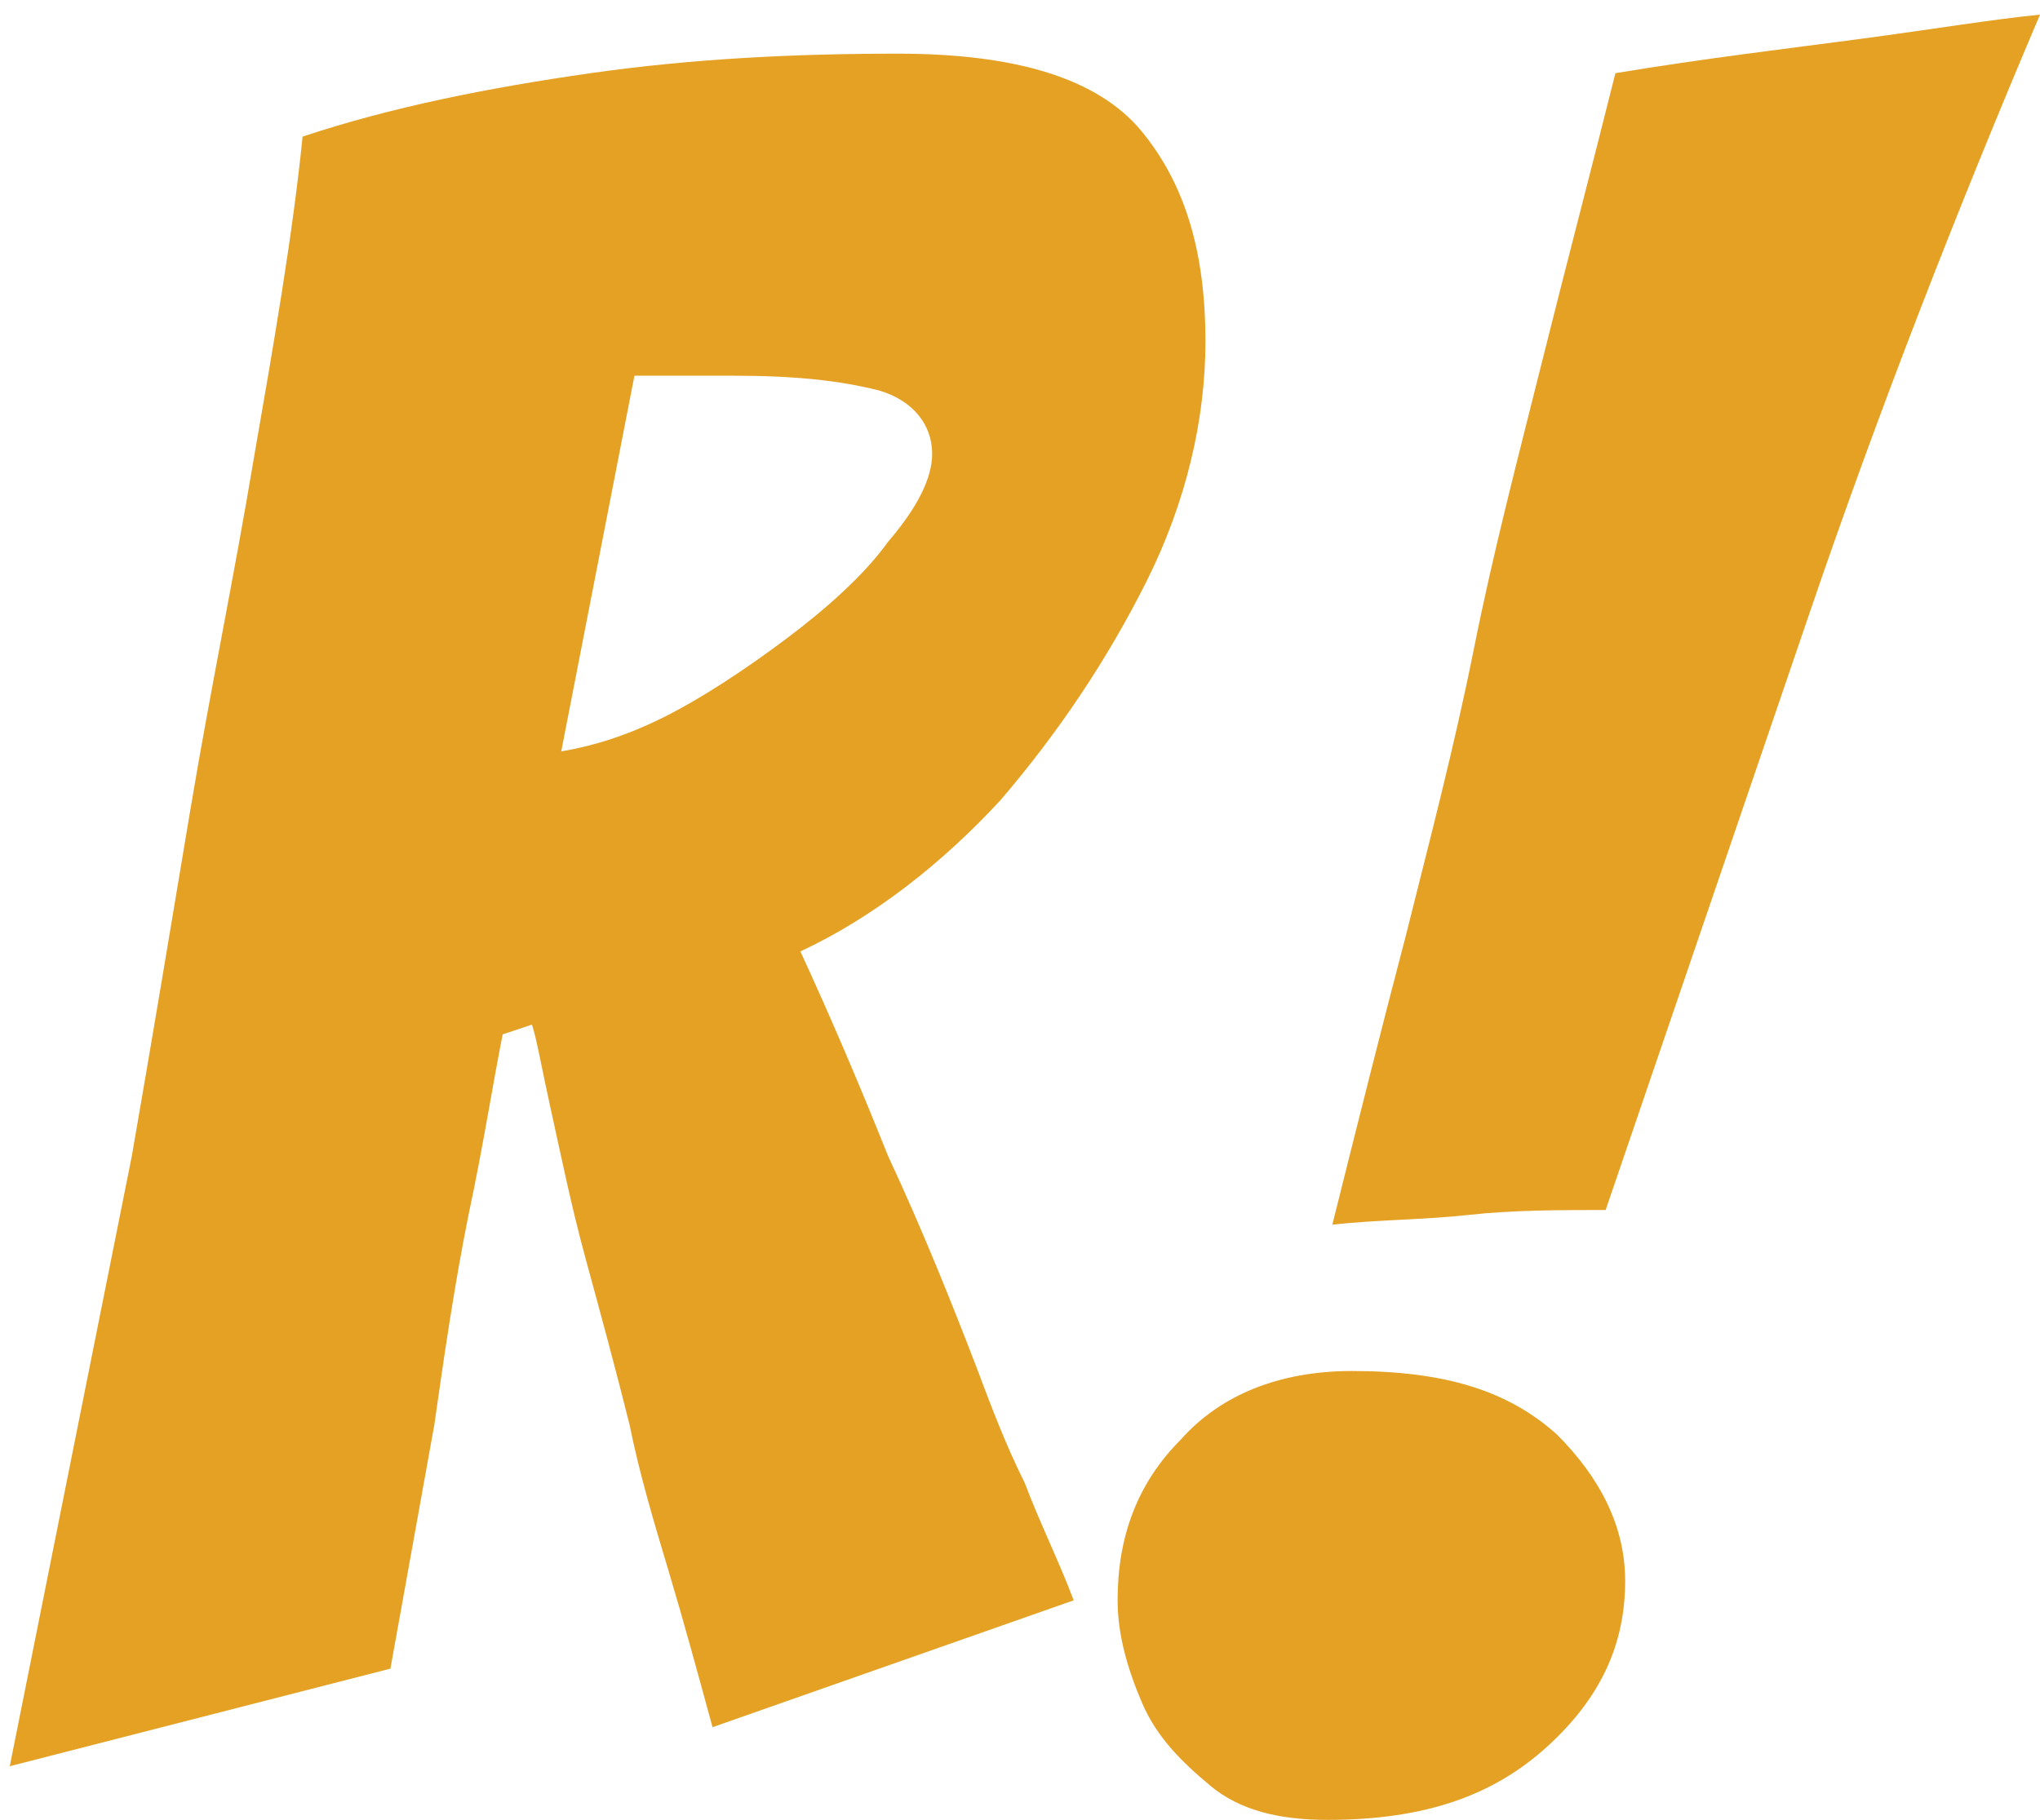 <?xml version="1.0" encoding="utf-8"?>
<!-- Generator: Adobe Illustrator 27.9.0, SVG Export Plug-In . SVG Version: 6.00 Build 0)  -->
<svg version="1.1" id="Layer_1" xmlns="http://www.w3.org/2000/svg" xmlns:xlink="http://www.w3.org/1999/xlink" x="0px" y="0px"
	 viewBox="0 0 41.8 37.3" style="enable-background:new 0 0 41.8 37.3;" xml:space="preserve">
<style type="text/css">
	.st0{enable-background:new    ;}
	.st1{fill:#E4A124;}
</style>
<g class="st0">
	<path class="st1" d="M0.2,36.2l2.5-12.5c0.4-2.3,0.8-4.7,1.2-7.1c0.4-2.4,0.9-4.8,1.3-7.2C5.6,7.1,6,4.8,6.2,2.8
		c1.8-0.6,3.8-1,5.9-1.3c2.1-0.3,4.2-0.4,6.3-0.4c2.4,0,4.1,0.5,5,1.6c0.9,1.1,1.3,2.5,1.3,4.3c0,1.6-0.4,3.3-1.2,4.9
		c-0.8,1.6-1.8,3.1-3,4.5c-1.2,1.3-2.6,2.4-4.1,3.1c0.6,1.3,1.2,2.7,1.8,4.2c0.7,1.5,1.3,3,1.8,4.3c0.3,0.8,0.6,1.6,1,2.4
		c0.3,0.8,0.7,1.6,1,2.4l-7.4,2.6c-0.3-1.1-0.6-2.2-0.9-3.2c-0.3-1-0.6-2-0.8-3c-0.3-1.2-0.6-2.3-0.9-3.4c-0.3-1.1-0.5-2.1-0.7-3
		c-0.2-0.9-0.3-1.5-0.4-1.8l-0.6,0.2c-0.2,1-0.4,2.3-0.7,3.7c-0.3,1.5-0.5,2.9-0.7,4.3l-0.9,5L0.2,36.2z M11.5,15.4
		c0.6-0.1,1.3-0.3,2.1-0.7c0.8-0.4,1.7-1,2.5-1.6c0.8-0.6,1.6-1.3,2.1-2c0.6-0.7,0.9-1.3,0.9-1.8c0-0.6-0.4-1.1-1.1-1.3
		c-0.8-0.2-1.7-0.3-3-0.3H14c-0.2,0-0.4,0-0.5,0s-0.3,0-0.5,0L11.5,15.4z"/>
	<path class="st1" d="M27.2,37.3c-1,0-1.8-0.2-2.4-0.7c-0.6-0.5-1.1-1-1.4-1.7c-0.3-0.7-0.5-1.4-0.5-2.1c0-1.3,0.4-2.4,1.3-3.3
		c0.8-0.9,2-1.4,3.5-1.4c1.9,0,3.2,0.4,4.2,1.3c0.9,0.9,1.4,1.9,1.4,3c0,1.3-0.5,2.4-1.6,3.4S29.2,37.3,27.2,37.3z M27.3,25.1
		c0.5-2,1-4,1.5-5.9c0.5-2,1-3.9,1.4-5.9c0.4-2,0.9-3.9,1.4-5.9c0.5-2,1-3.9,1.5-5.9c1.8-0.3,3.5-0.5,5-0.7c1.5-0.2,2.7-0.4,3.7-0.5
		c-1.7,4-3.3,8.1-4.7,12.2c-1.4,4.1-2.8,8.2-4.2,12.3c-0.9,0-1.9,0-2.8,0.1C29.2,25,28.2,25,27.3,25.1z"/>
</g>
</svg>
